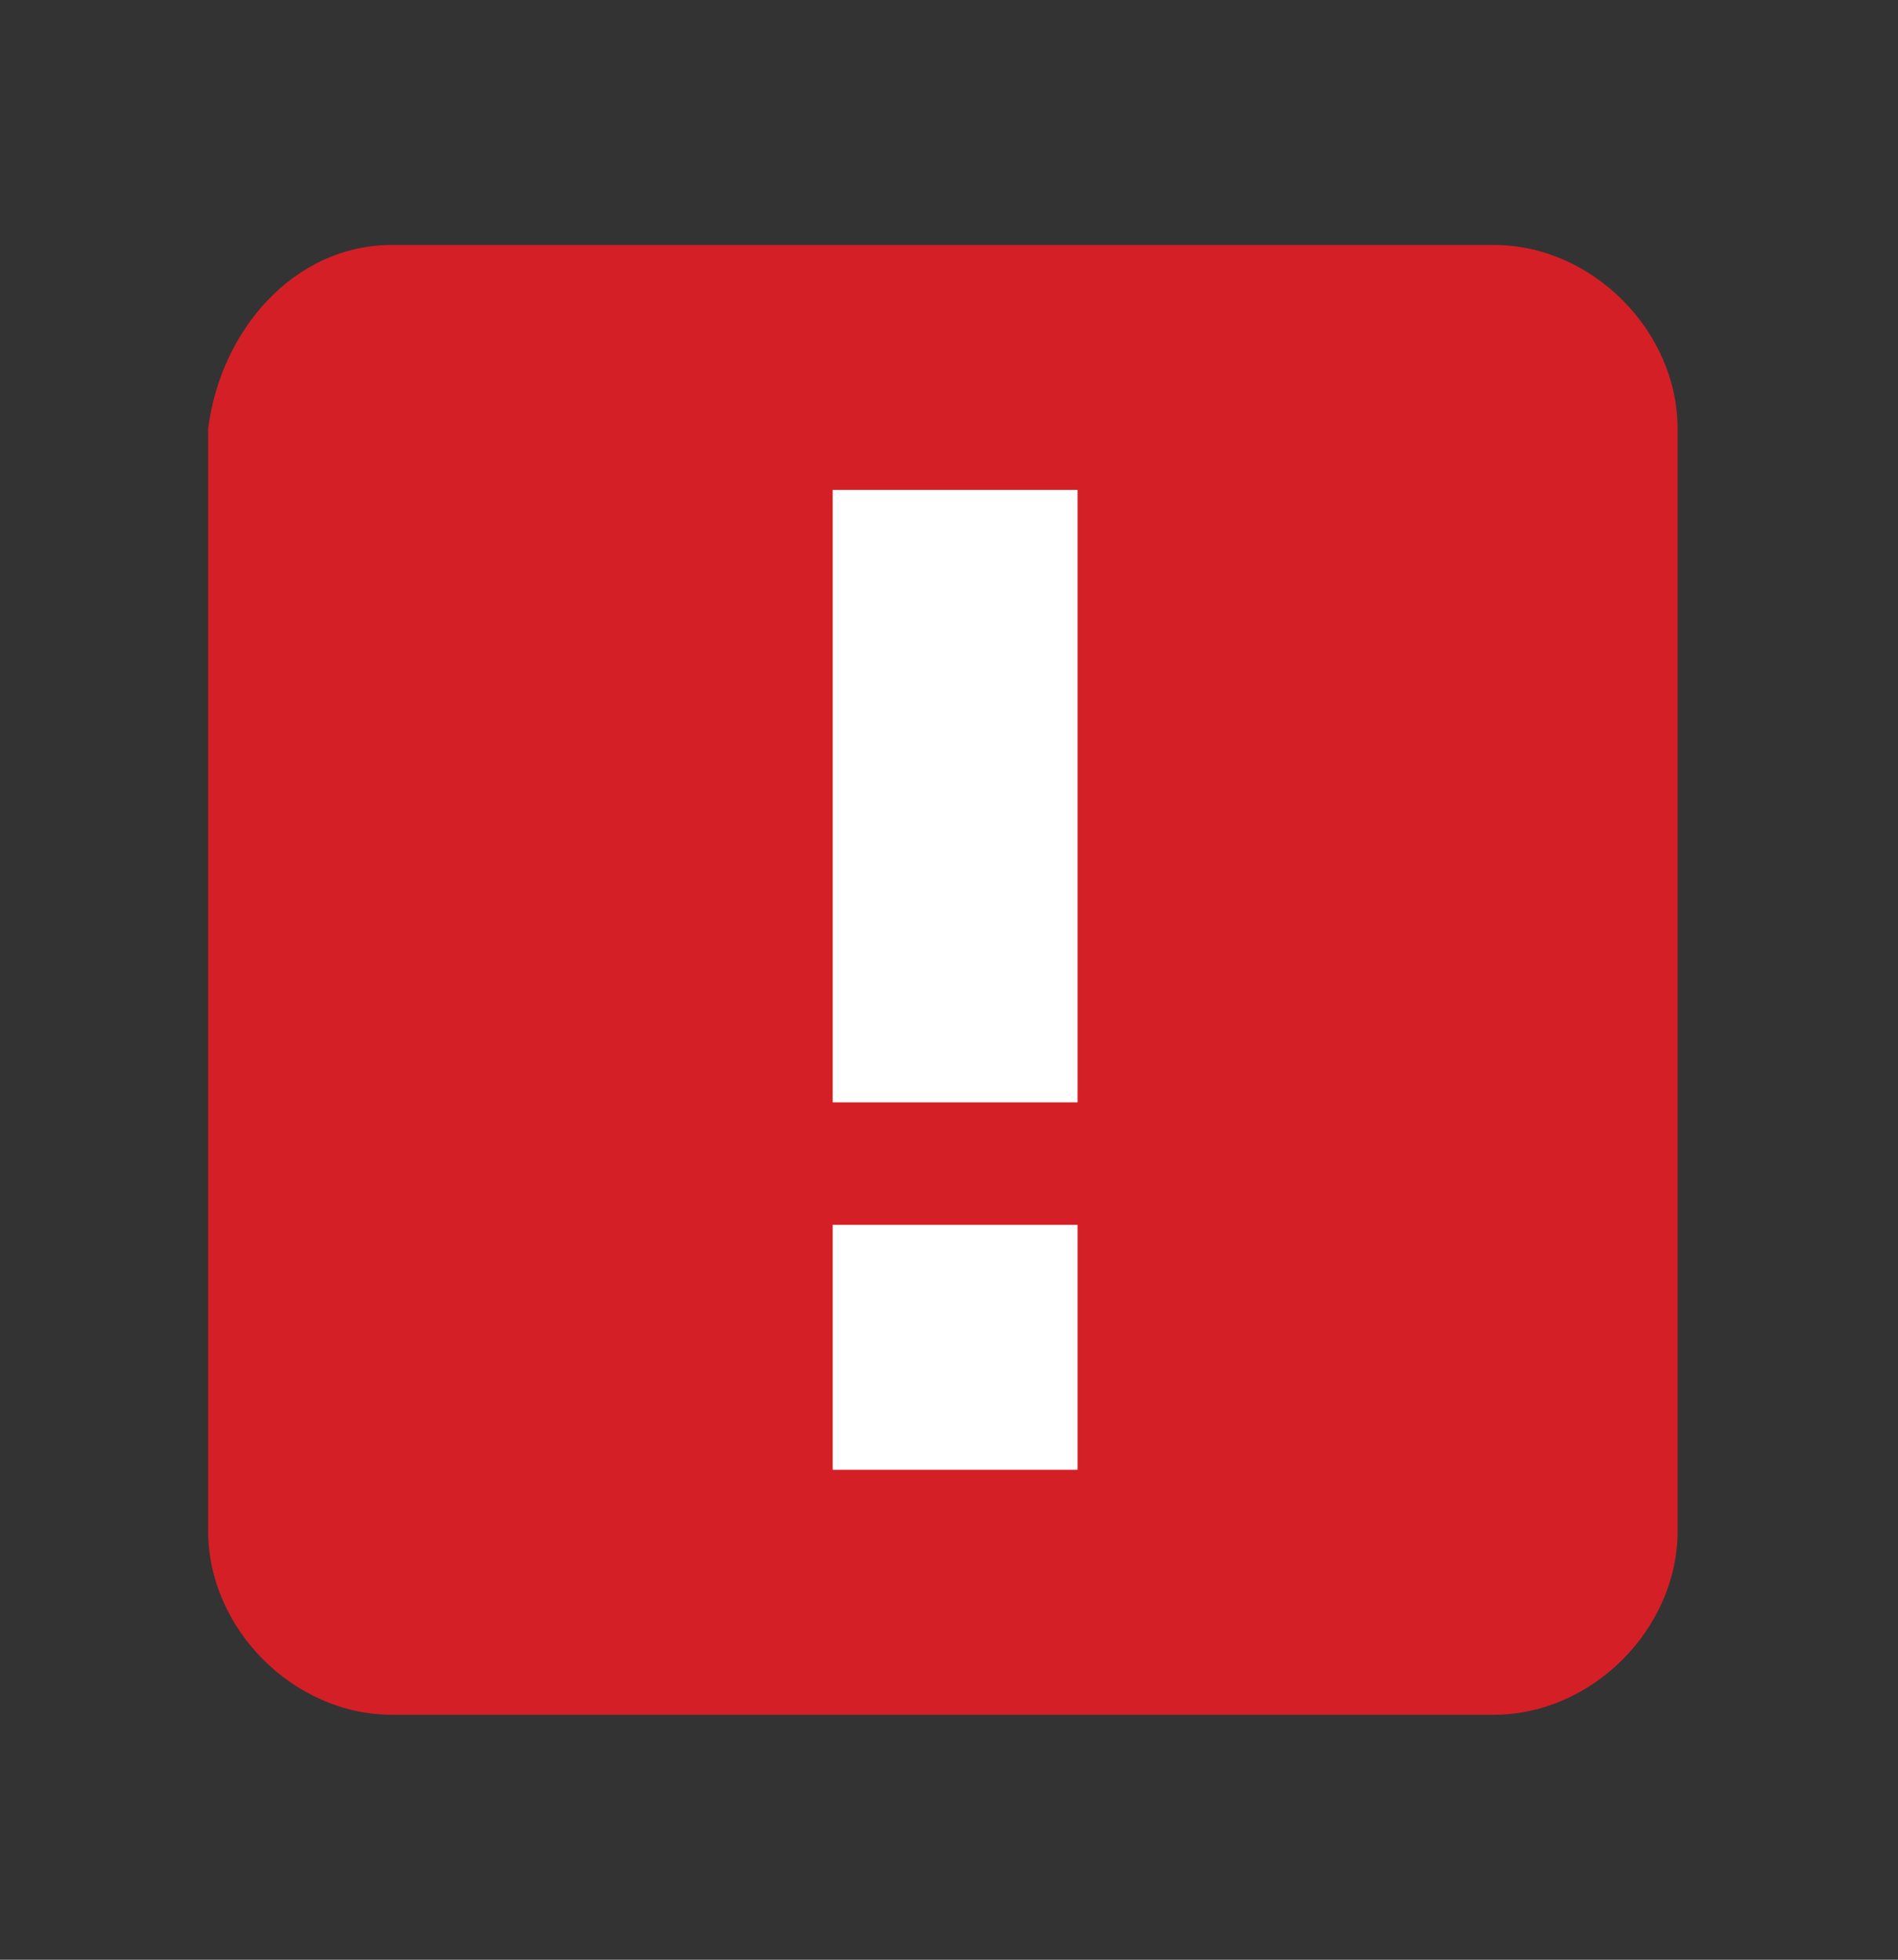 <?xml version="1.0" encoding="utf-8"?>
<!-- Generator: Adobe Illustrator 18.1.1, SVG Export Plug-In . SVG Version: 6.00 Build 0)  -->
<svg version="1.1" id="Layer_1" xmlns="http://www.w3.org/2000/svg" xmlns:xlink="http://www.w3.org/1999/xlink" x="0px" y="0px"
	 viewBox="0 0 15.5 16" enable-background="new 0 0 15.5 16" xml:space="preserve">
<rect x="0" y="0" width="15.5" height="16" fill="#333333" stroke="none"/>
<path fill-rule="evenodd" clip-rule="evenodd" fill="none" d="M300,406"/>
<path fill-rule="evenodd" clip-rule="evenodd" fill="#D51F26" d="M3.2,2h9c0.8,0,1.5,0.7,1.5,1.5v9c0,0.8-0.7,1.5-1.5,1.5h-9
	c-0.8,0-1.5-0.7-1.5-1.5v-9C1.8,2.7,2.4,2,3.2,2z"/>
<rect x="6.8" y="10" fill-rule="evenodd" clip-rule="evenodd" fill="#FFFFFF" width="2" height="2"/>
<rect x="6.8" y="4" fill-rule="evenodd" clip-rule="evenodd" fill="#FFFFFF" width="2" height="5"/>
</svg>
